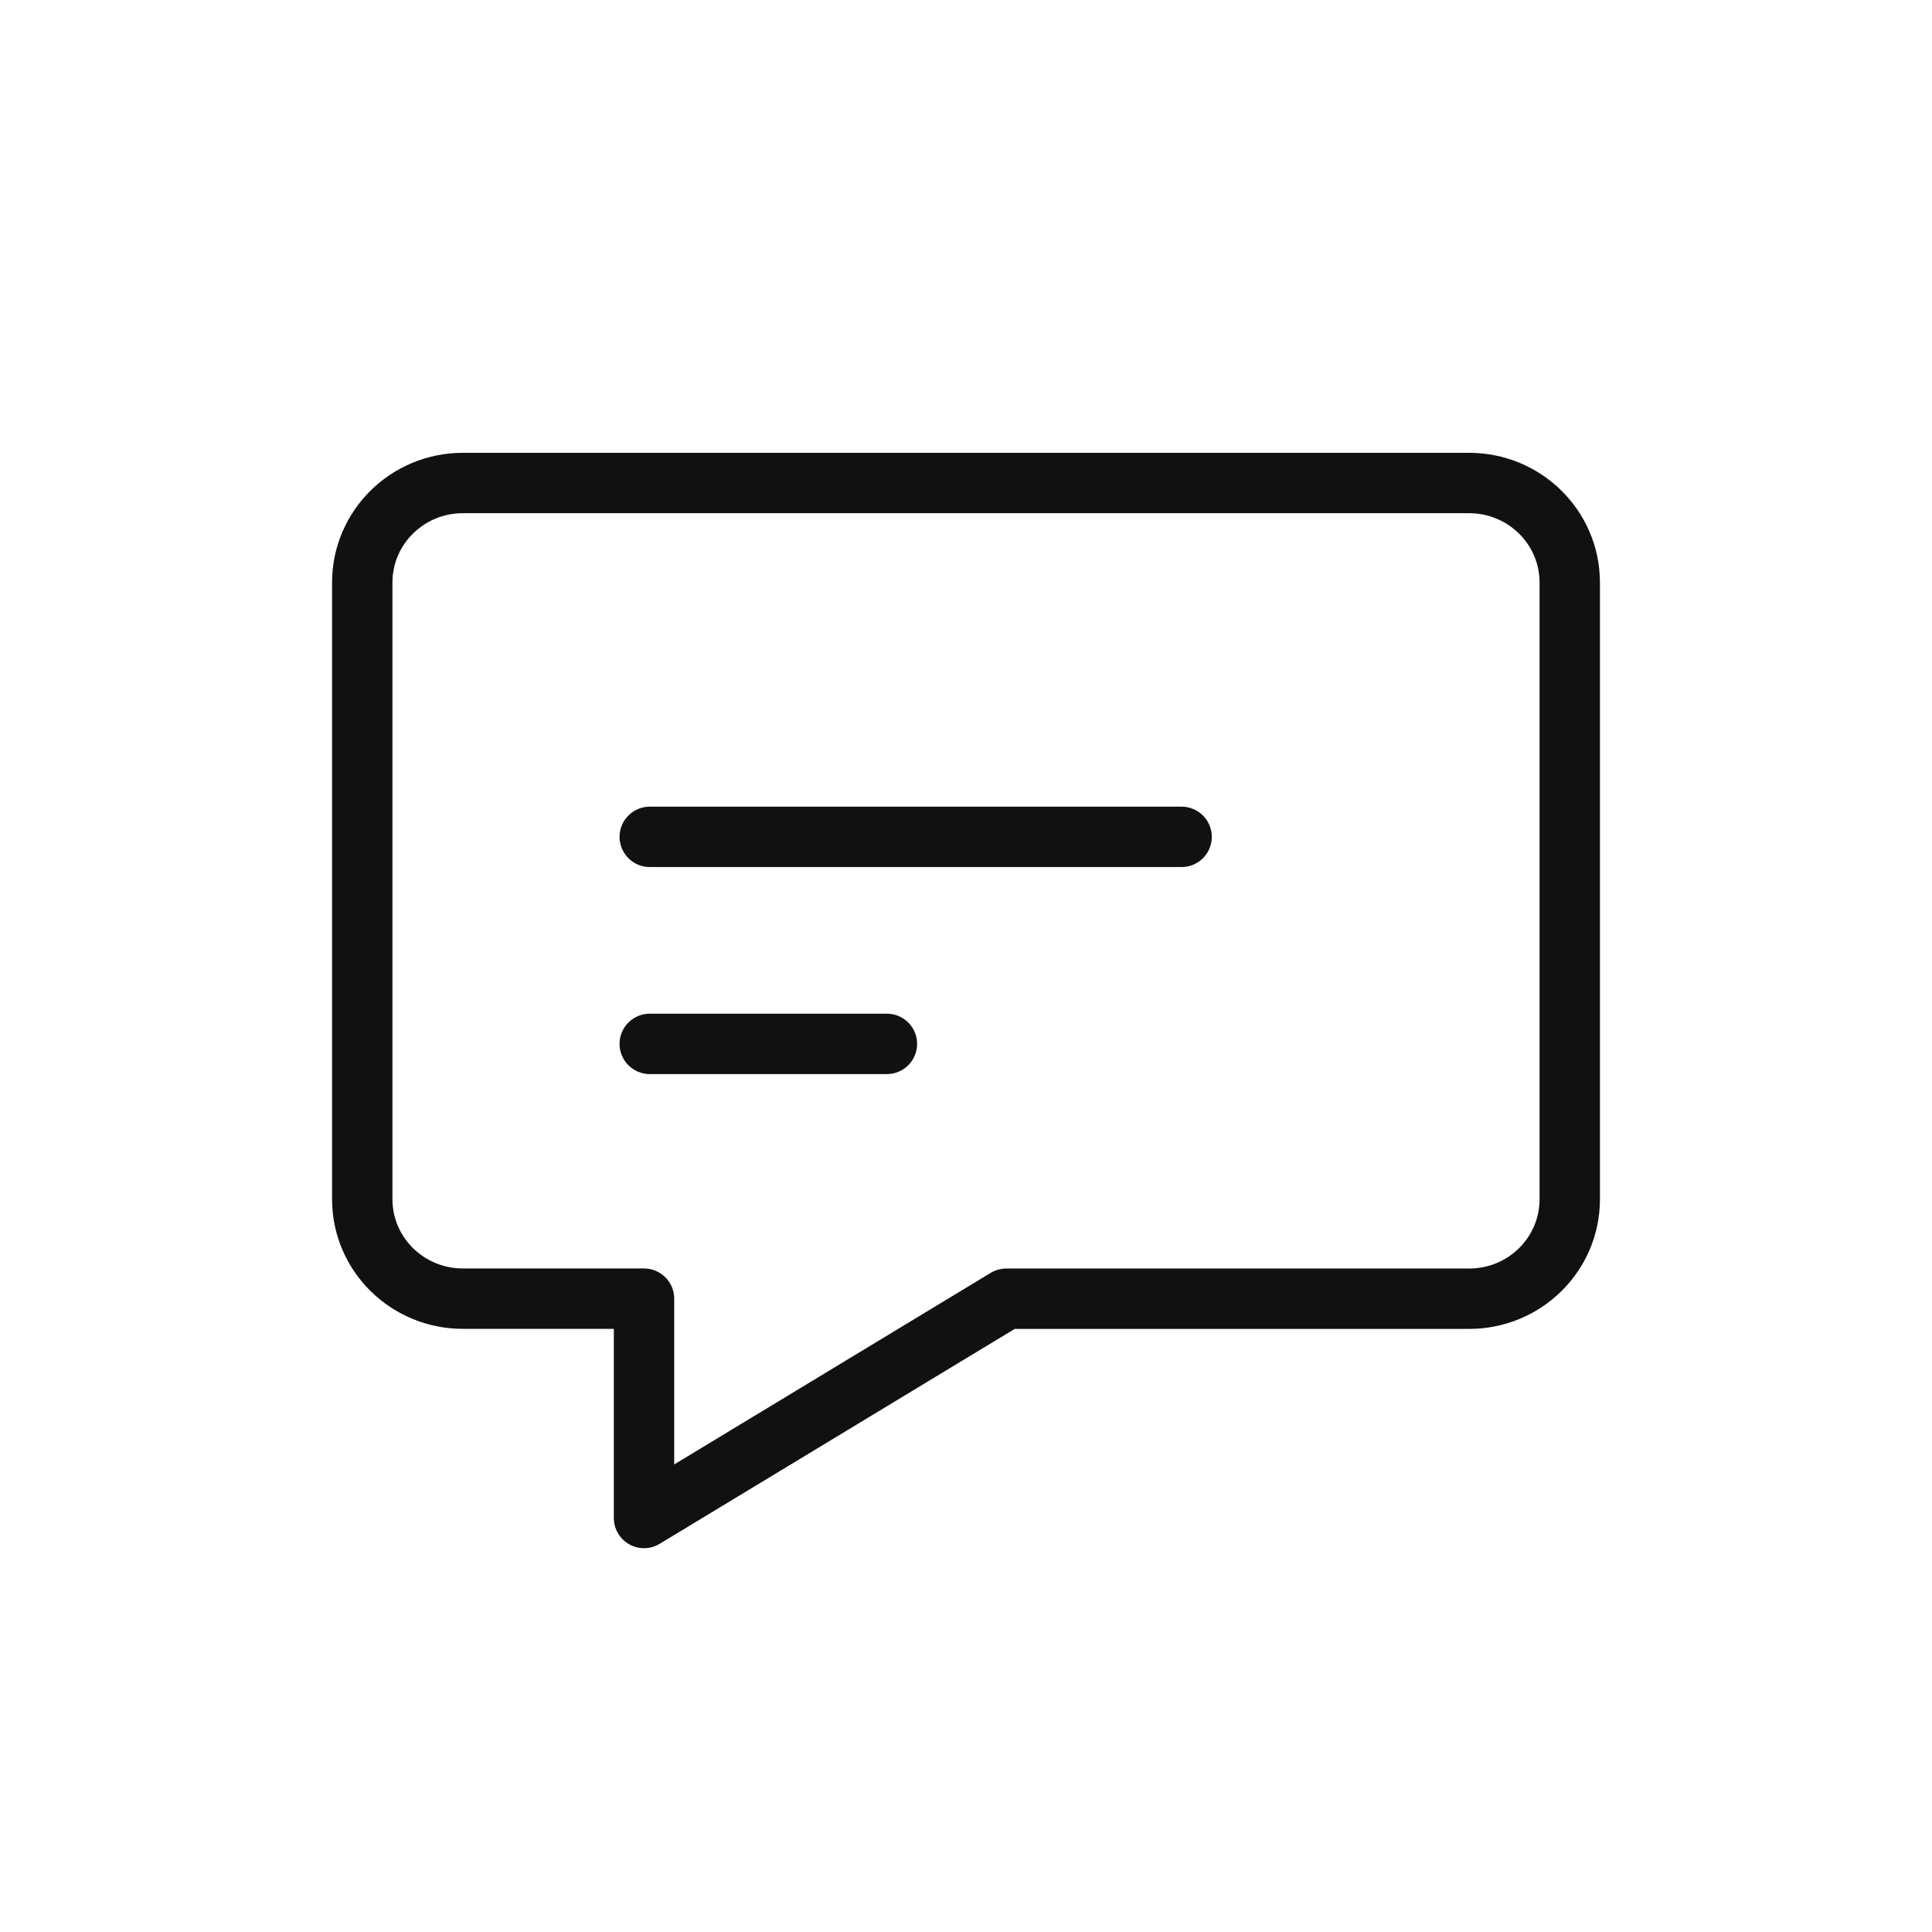 <svg xmlns="http://www.w3.org/2000/svg" width="32" height="32" viewBox="0 0 32 32">
    <g fill="none" fill-rule="evenodd">
        <g>
            <g>
                <g transform="translate(-181 -757) translate(0 748) translate(181 9)">
                    <path stroke="#111" stroke-linecap="round" stroke-linejoin="round" d="M7.667 8h16.666C25.253 8 26 8.738 26 9.648v10.216c0 .91-.746 1.647-1.667 1.647h-7.666l-6 3.632V21.51h-3c-.92 0-1.667-.737-1.667-1.647V9.648C6 8.738 6.746 8 7.667 8zM10.762 17.29L14.69 17.29M10.762 13.861L19.571 13.861"/>
                </g>
            </g>
        </g>
    </g>
</svg>
